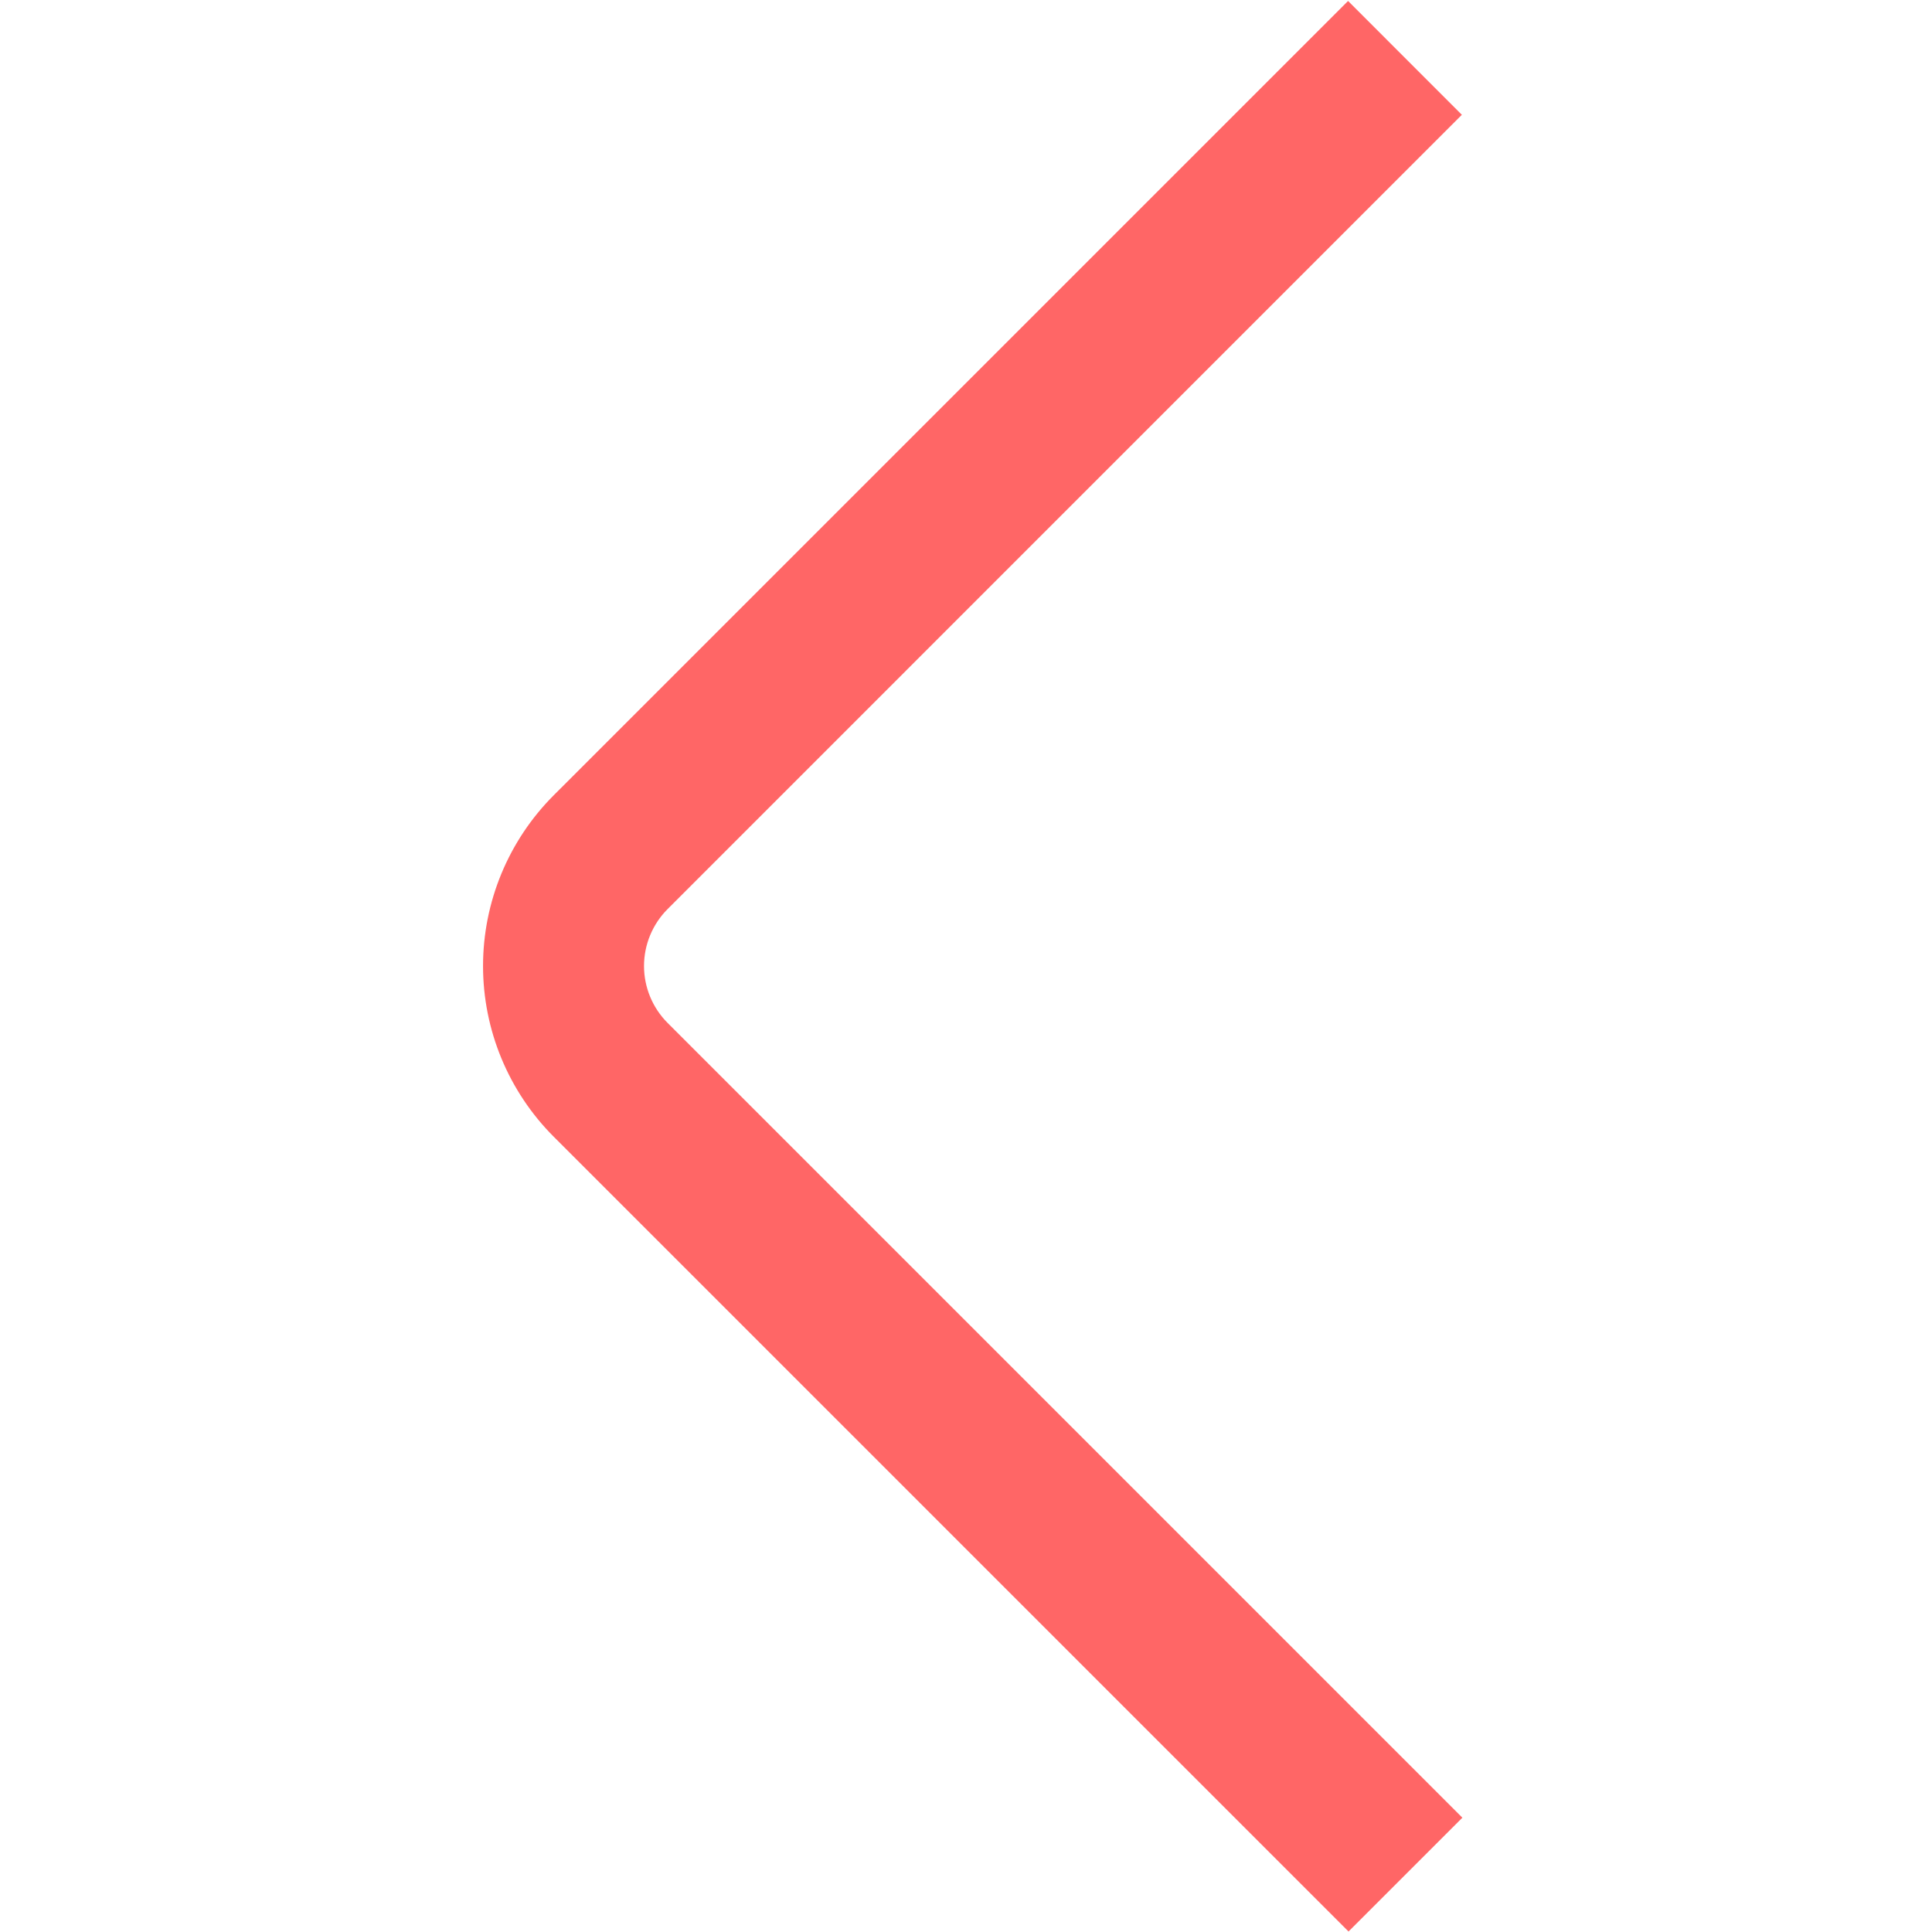 <svg width="50" height="50" viewBox="0 0 50 50" fill="none" xmlns="http://www.w3.org/2000/svg">
<path d="M34.9 49.987L14.331 29.419C13.16 28.247 12.501 26.657 12.501 25C12.501 23.343 13.16 21.753 14.331 20.581L34.888 0.025L37.833 2.971L17.277 23.527C16.887 23.918 16.667 24.448 16.667 25C16.667 25.552 16.887 26.082 17.277 26.473L37.846 47.042L34.9 49.987Z" fill="#FF6666"/>
</svg>
